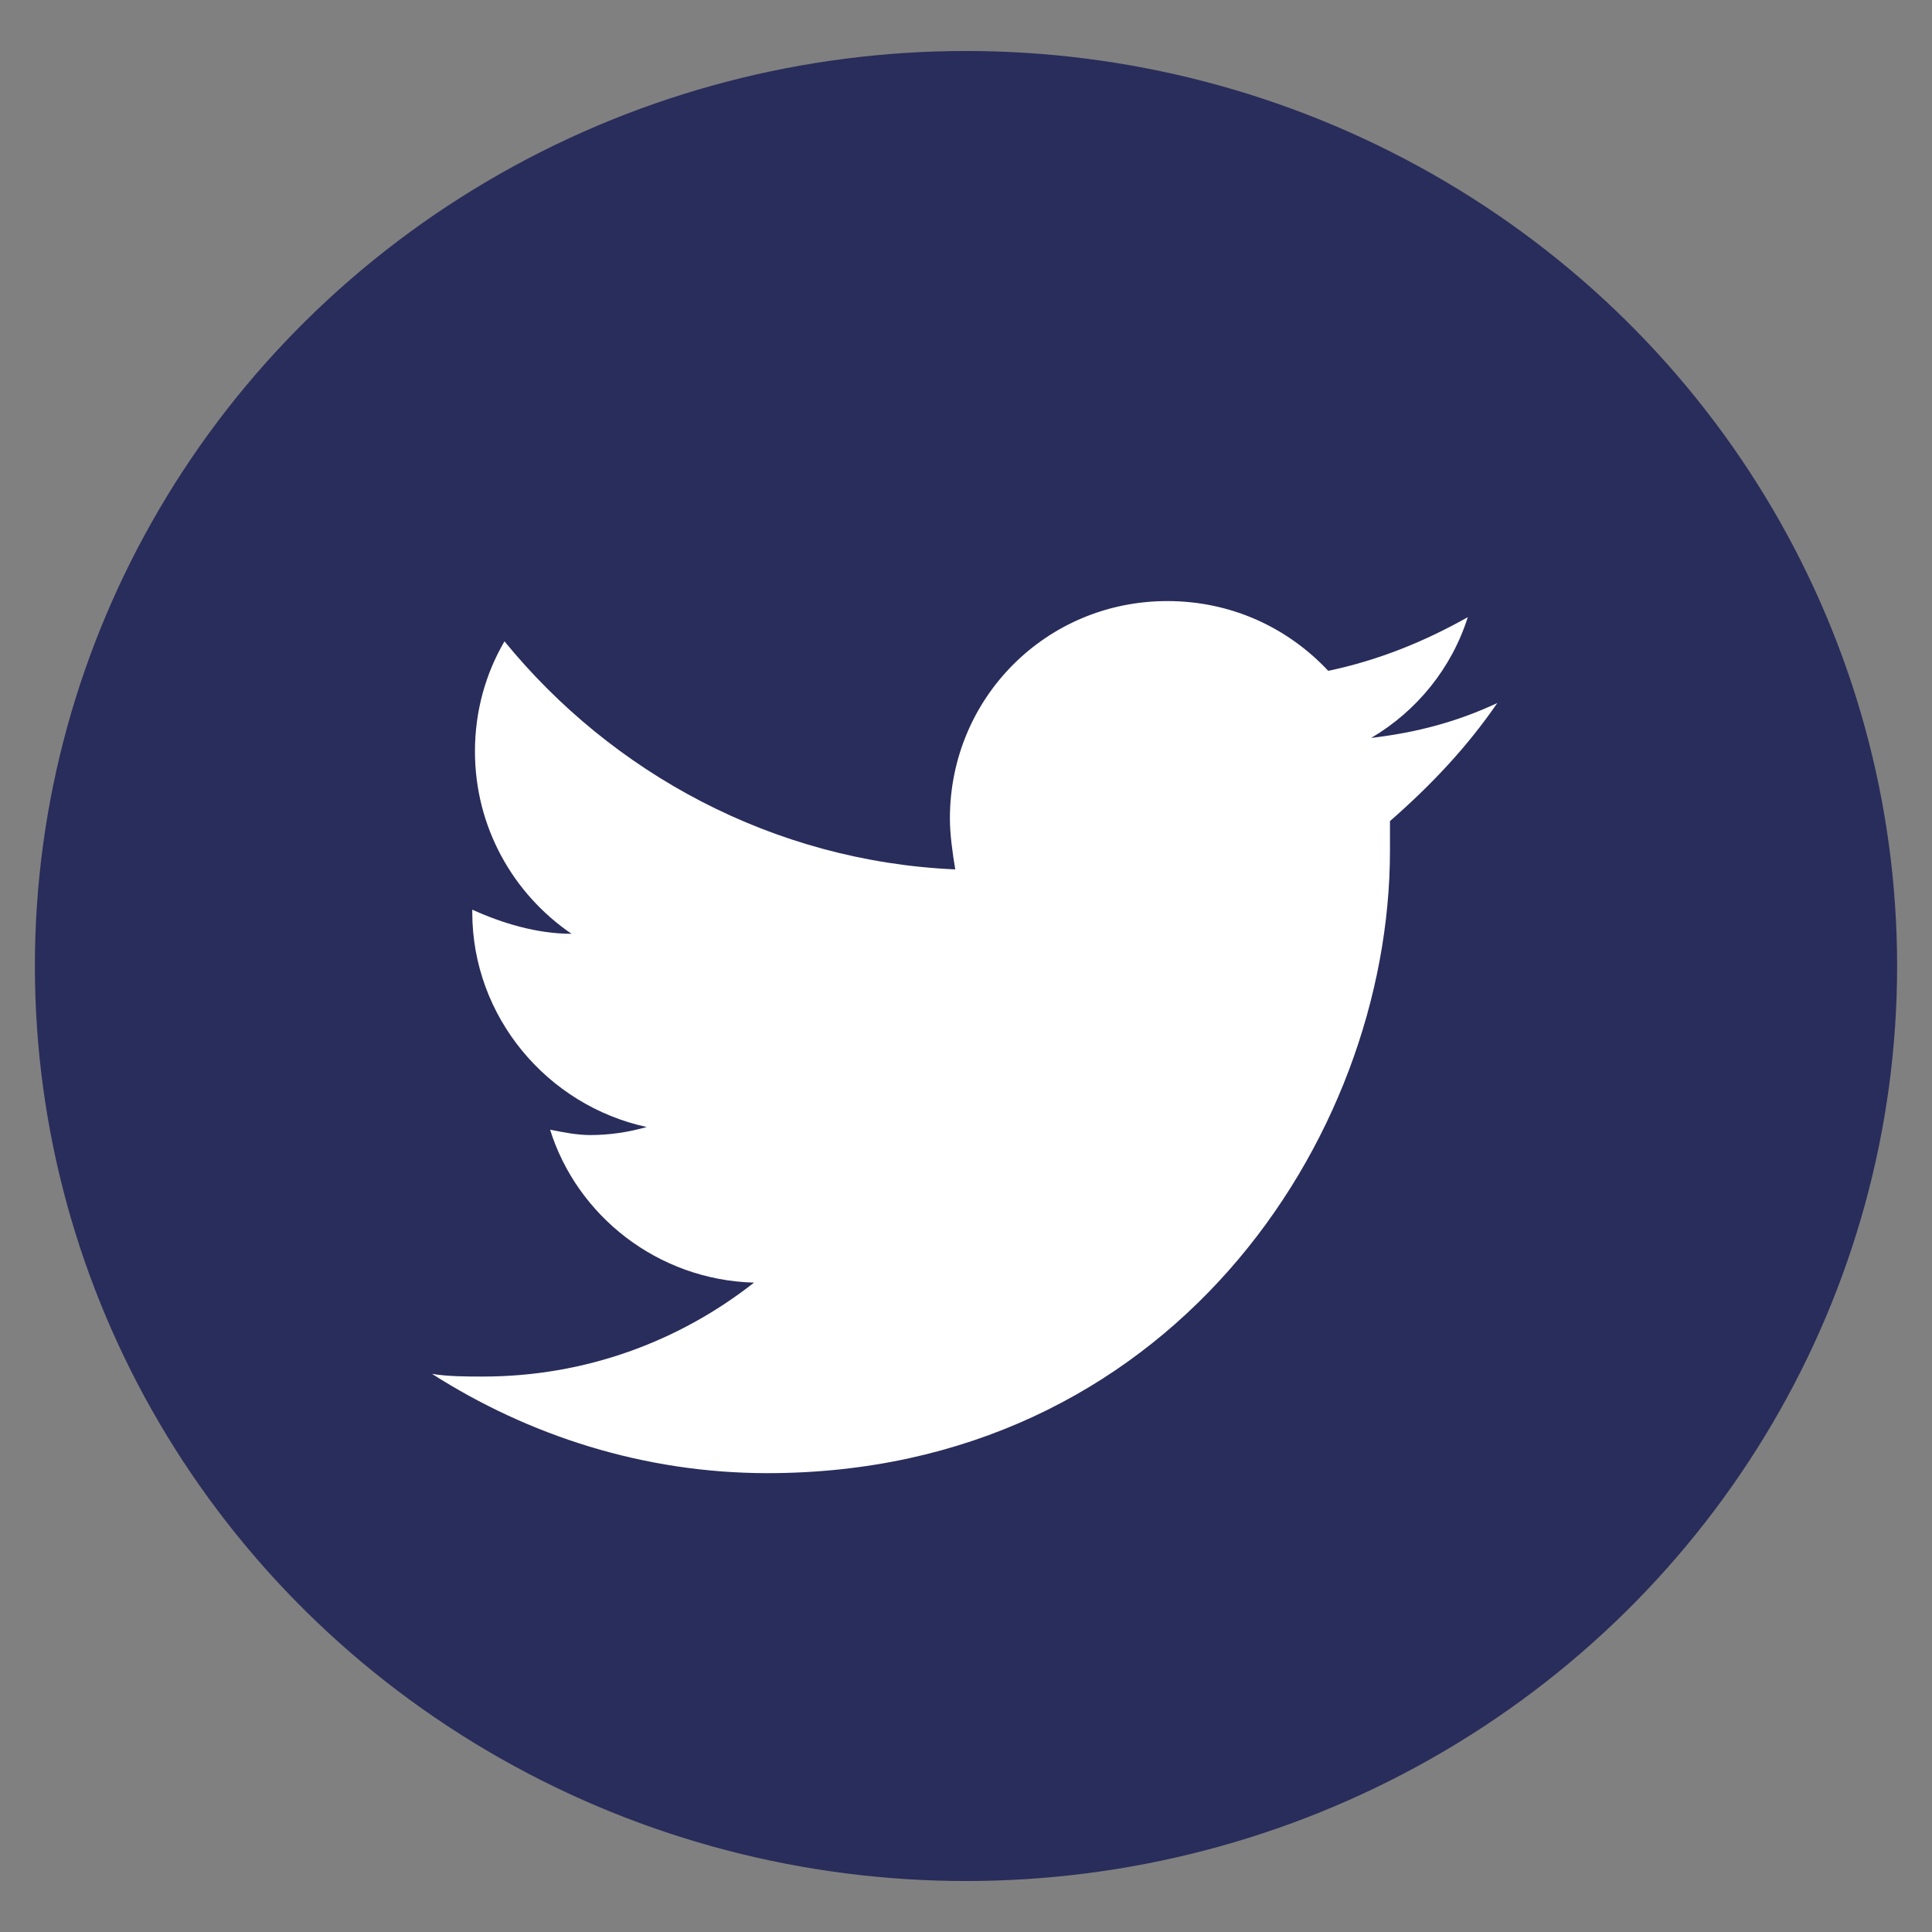 <?xml version="1.0" encoding="utf-8"?>
<!-- Generator: Adobe Illustrator 24.1.0, SVG Export Plug-In . SVG Version: 6.00 Build 0)  -->
<svg version="1.1" id="Layer_1" xmlns="http://www.w3.org/2000/svg" xmlns:xlink="http://www.w3.org/1999/xlink" x="0px" y="0px"
	 viewBox="0 0 72 72" style="enable-background:new 0 0 72 72;" xml:space="preserve">
<rect x="0" y="0" width="72" height="72" fill="#808080" stroke="none"/>
<style type="text/css">
	.st0{fill:#292D5B;}
	.st1{fill:#FFFFFF;}
</style>
<ellipse class="st0" cx="36" cy="36" rx="34.7" ry="34.1"/>
<path class="st1" d="M55.8,26.2c-1.5,0.7-3,1.1-4.7,1.3c1.7-1,3-2.6,3.6-4.5c-1.6,0.9-3.3,1.6-5.2,2c-1.5-1.6-3.6-2.6-6-2.6
	c-4.5,0-8.1,3.6-8.1,8.1c0,0.6,0.1,1.3,0.2,1.9c-6.8-0.3-12.8-3.6-16.8-8.5c-0.7,1.2-1.1,2.6-1.1,4.1c0,2.8,1.4,5.3,3.6,6.8
	c-1.3,0-2.6-0.4-3.7-0.9c0,0,0,0,0,0.1c0,3.9,2.8,7.2,6.5,8c-0.7,0.2-1.4,0.3-2.1,0.3c-0.5,0-1-0.1-1.5-0.2c1,3.2,4,5.6,7.6,5.7
	c-2.8,2.2-6.3,3.5-10.1,3.5c-0.6,0-1.3,0-1.9-0.1c3.6,2.3,7.9,3.7,12.5,3.7c14.9,0,23.2-12.4,23.2-23.2c0-0.4,0-0.7,0-1.1
	C53.4,29.2,54.7,27.8,55.8,26.2z"/>
</svg>
